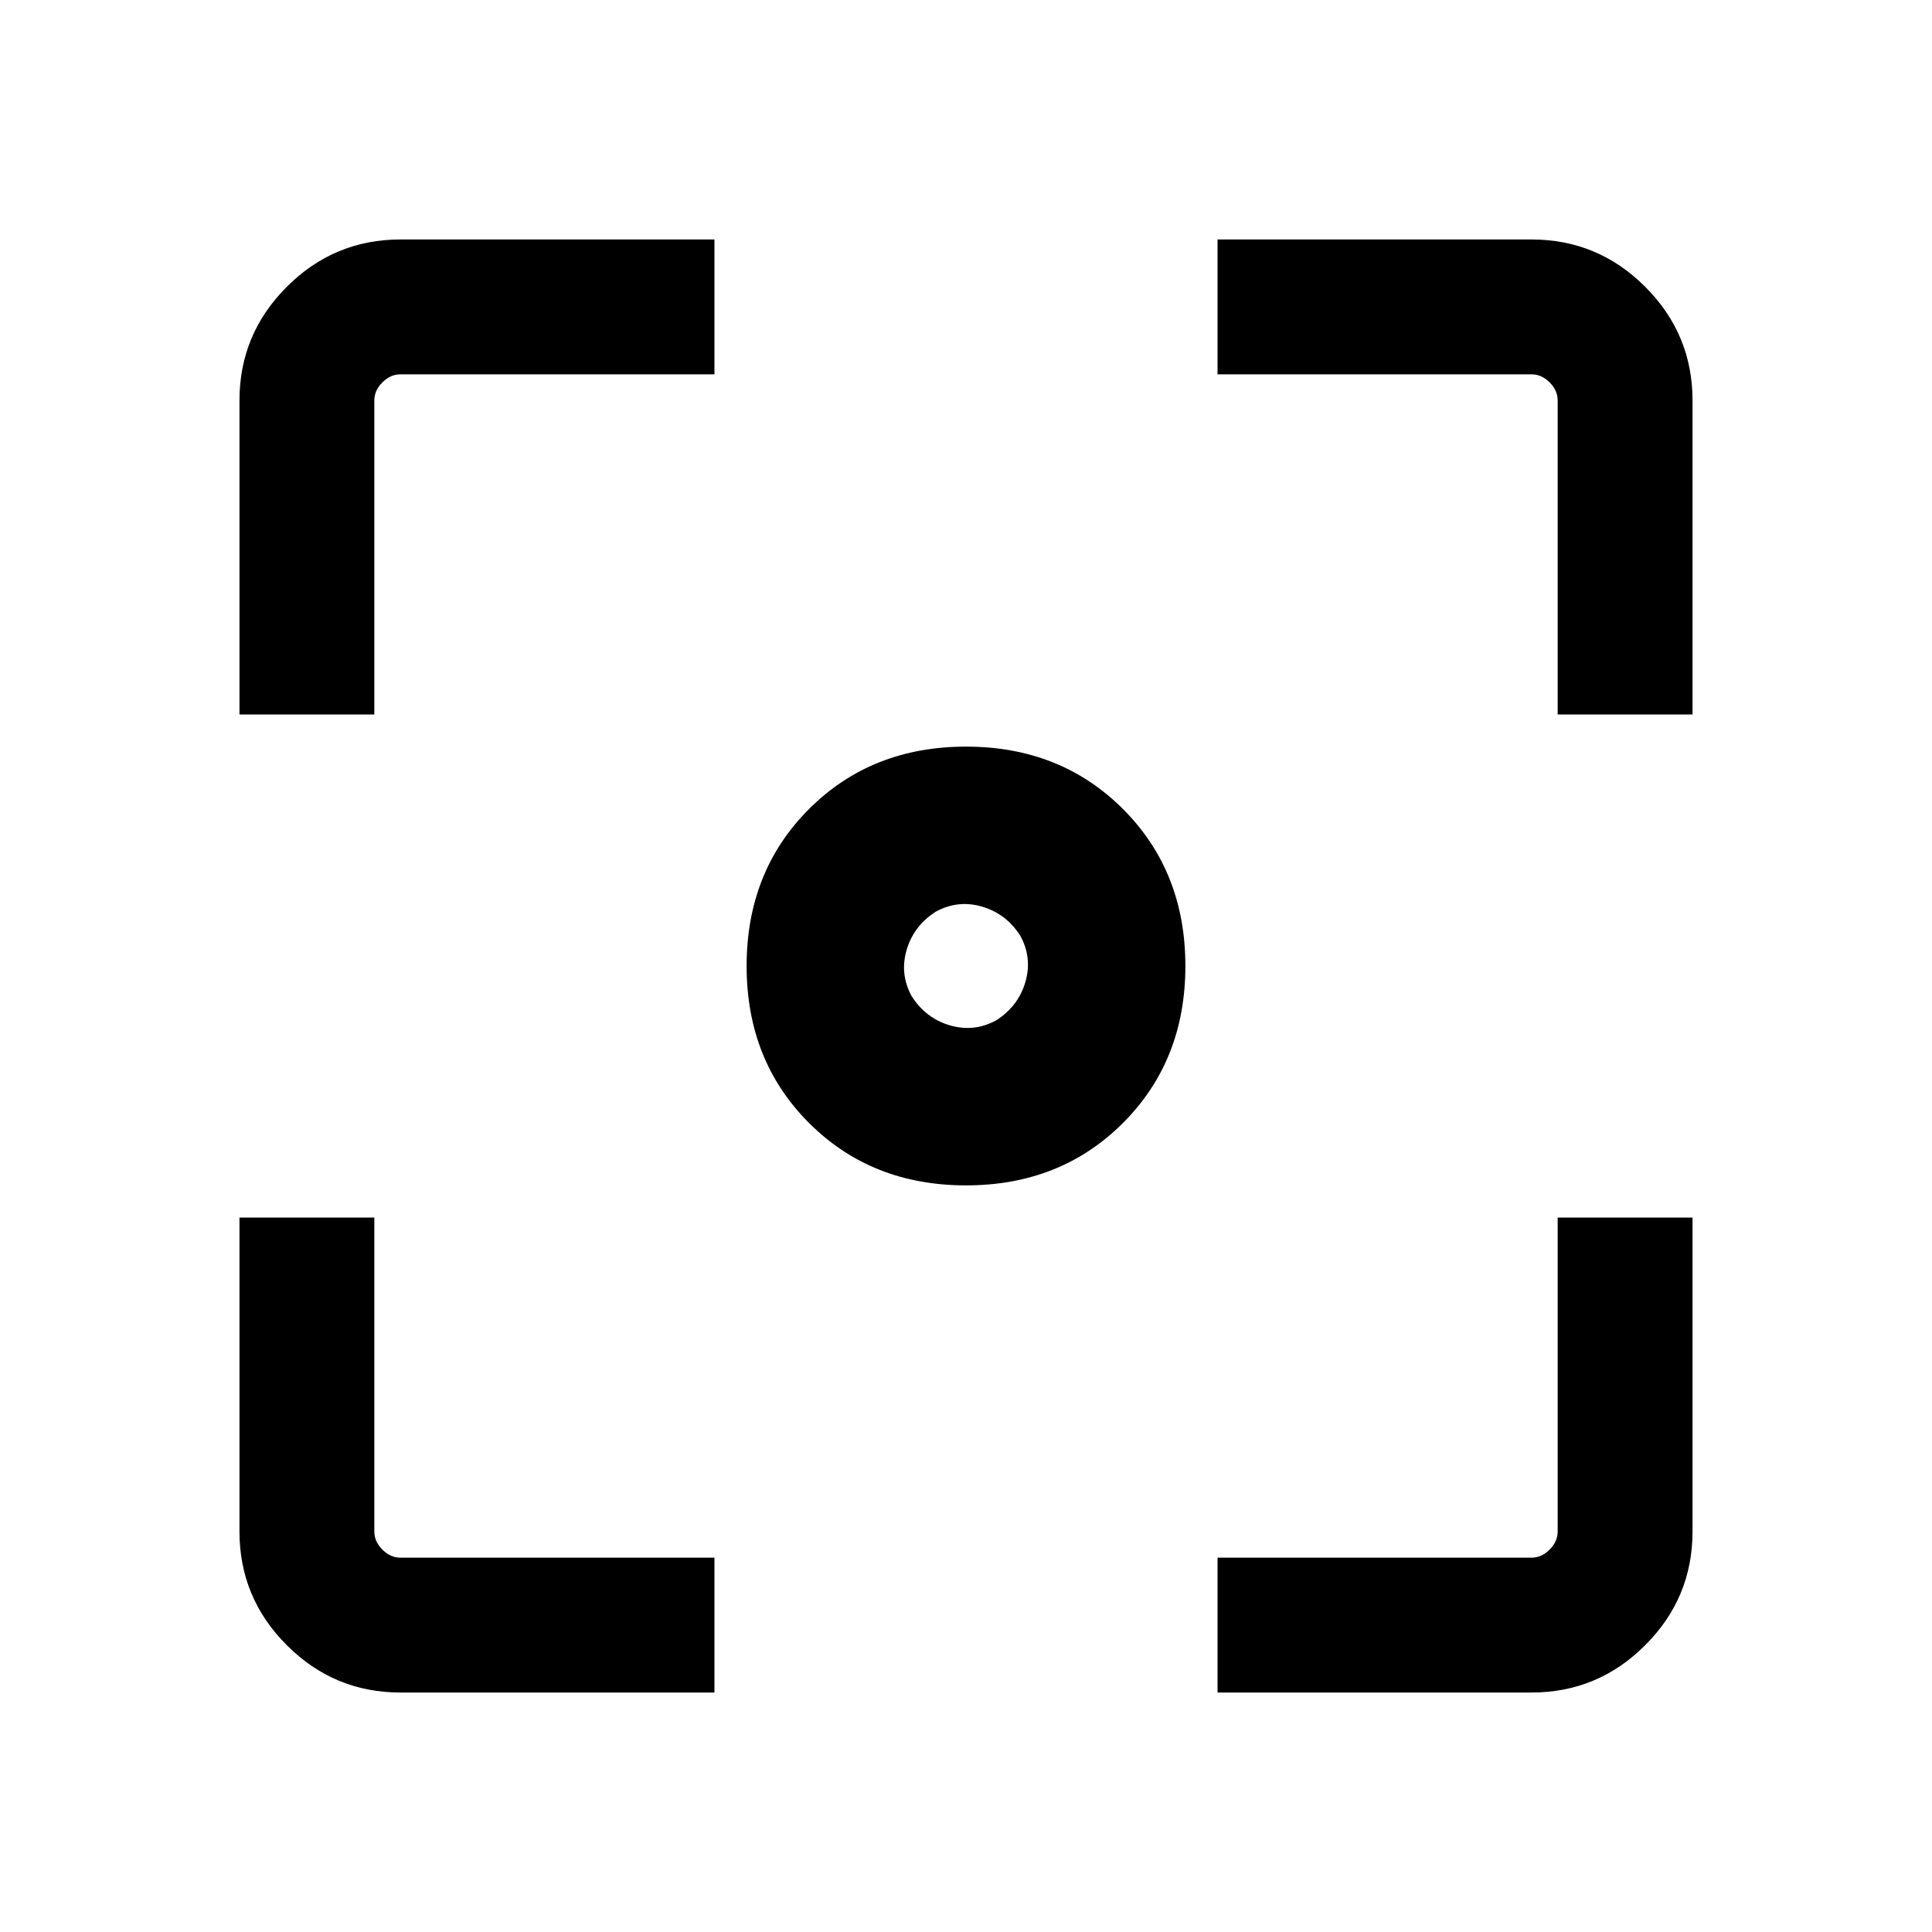 <svg xmlns="http://www.w3.org/2000/svg" height="40" width="40"><path d="M20 24.542q-1.958 0-3.25-1.292T15.458 20q0-1.958 1.292-3.25T20 15.458q1.958 0 3.25 1.292T24.542 20q0 1.958-1.292 3.25T20 24.542Zm-15.042-9.75v-6.5q0-1.375.98-2.354.979-.98 2.354-.98h6.5V7.75h-6.5q-.209 0-.375.167-.167.166-.167.375v6.5Zm9.834 20.25h-6.5q-1.375 0-2.354-.98-.98-.979-.98-2.354v-6.5H7.75v6.5q0 .209.167.375.166.167.375.167h6.5Zm10.416 0V32.25h6.5q.209 0 .375-.167.167-.166.167-.375v-6.5h2.792v6.5q0 1.375-.98 2.354-.979.98-2.354.98Zm7.042-20.25v-6.5q0-.209-.167-.375-.166-.167-.375-.167h-6.5V4.958h6.5q1.375 0 2.354.98.98.979.98 2.354v6.5Zm-13.375 5.833q.292.458.792.604.5.146.958-.104.458-.292.604-.792.146-.5-.104-.958-.292-.458-.792-.604-.5-.146-.958.104-.458.292-.604.792-.146.5.104.958Z"/></svg>